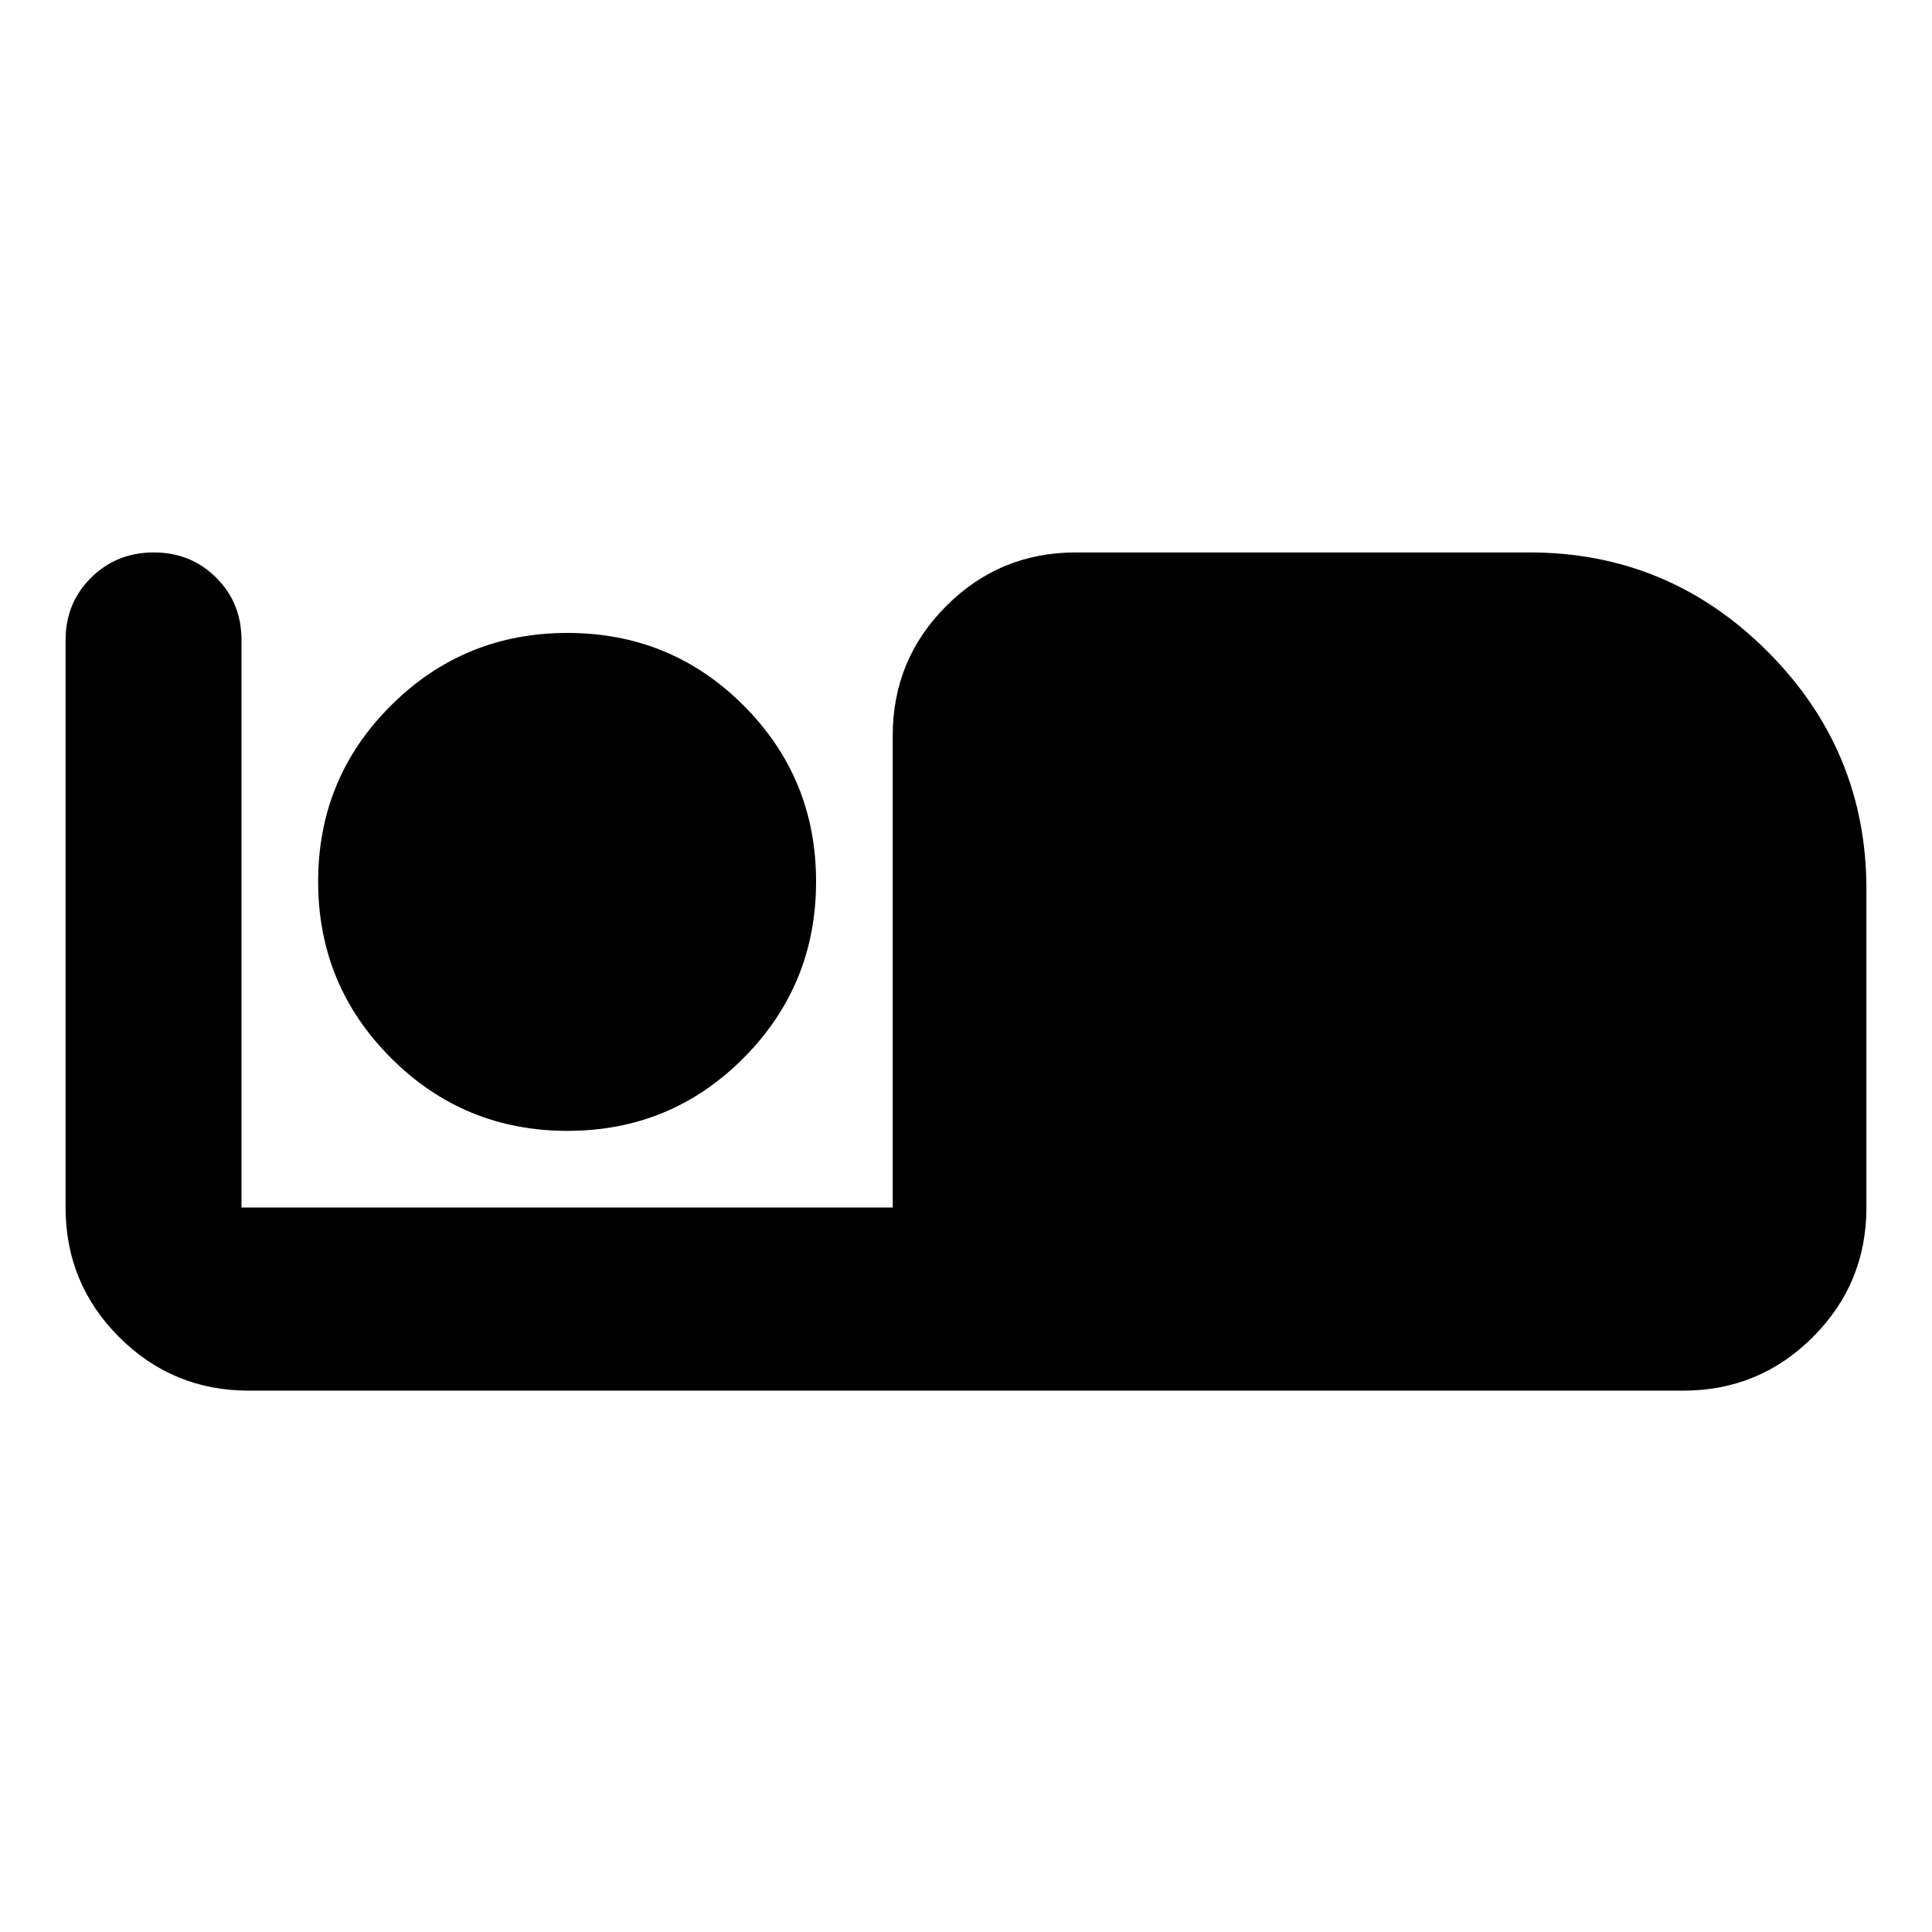 <svg aria-hidden="true" viewBox="0 -960 960 960" fill="currentColor">
  <path d="M123.587-269q-37.783 0-64.391-26.609-26.61-26.608-26.61-64.391v-281.913q0-18.525 12.697-31.056Q57.977-685.5 76.412-685.5t31.011 12.531Q120-660.438 120-641.913V-360h323.587v-234.5q0-37.783 26.609-64.391 26.609-26.609 64.391-26.609H760q69.058 0 118.236 49.177 49.177 49.178 49.177 118.236V-360q0 37.783-26.609 64.391Q874.196-269 836.413-269H123.587Zm158.368-129.087q51.477 0 87.511-36.196 36.034-36.195 36.034-87.672t-36.034-87.511Q333.432-645.5 281.955-645.5t-87.672 36.034q-36.196 36.034-36.196 87.511t36.196 87.672q36.195 36.196 87.672 36.196Z"/>
</svg>
